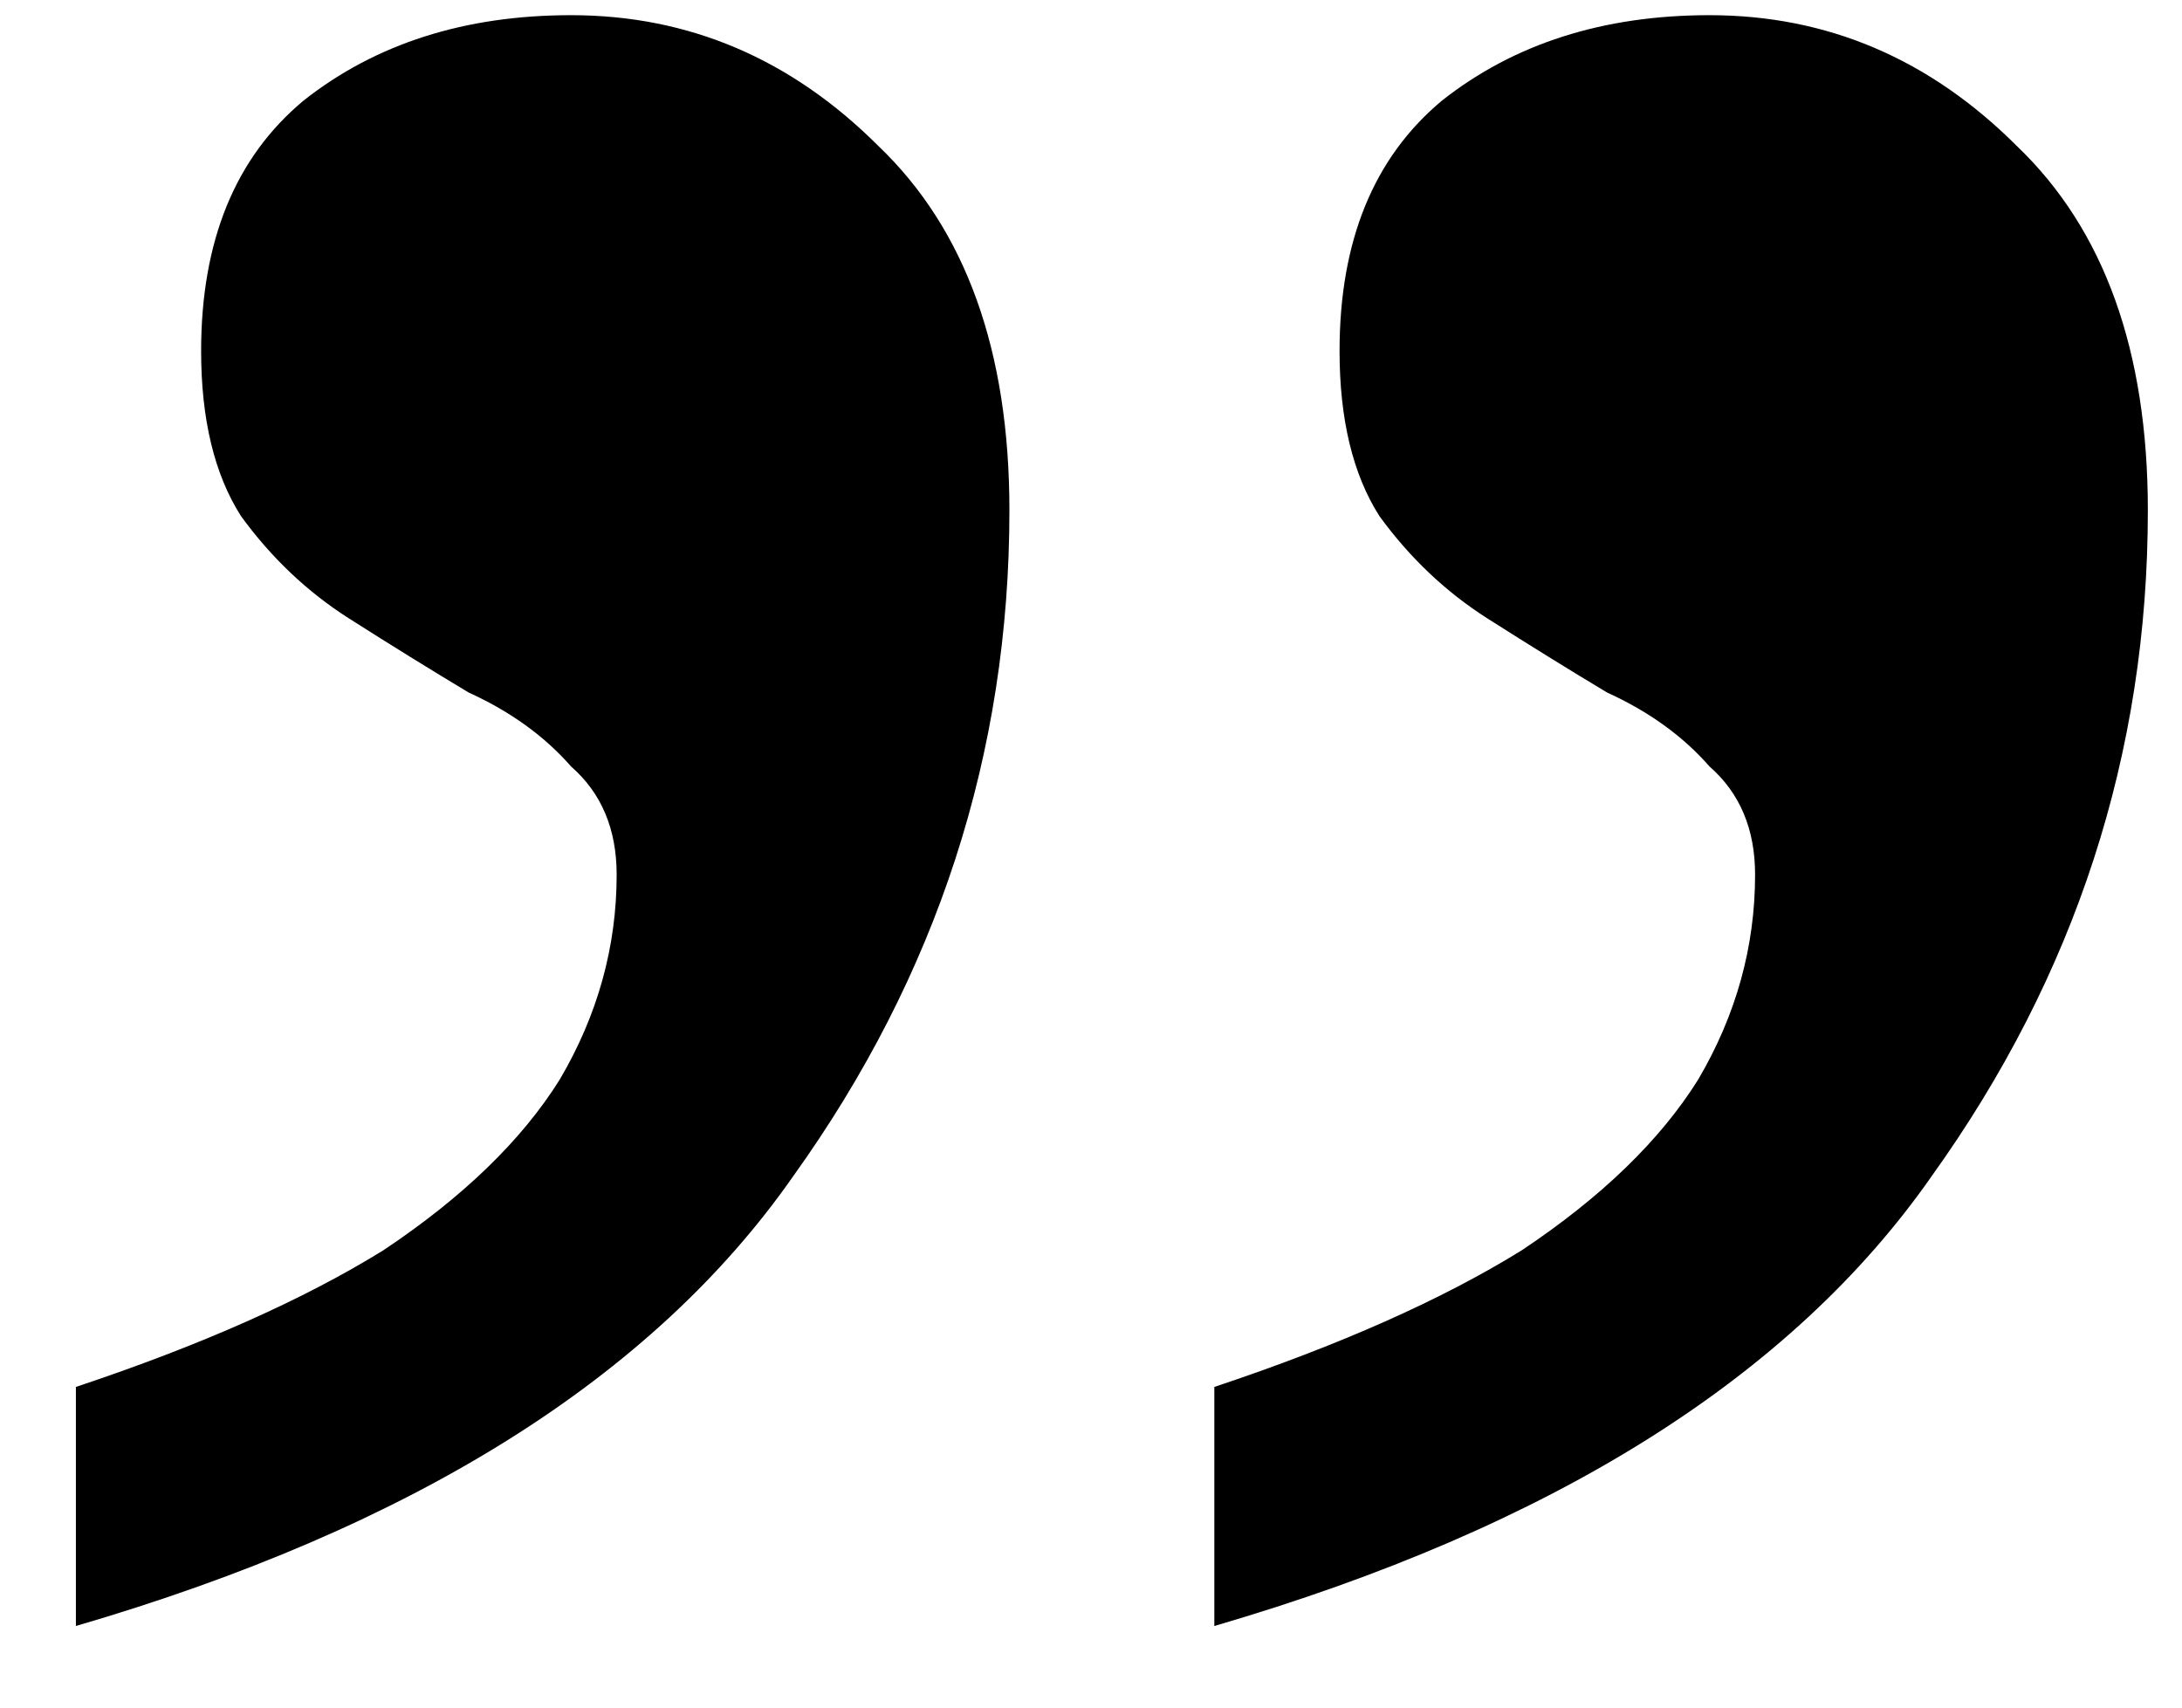 <svg width="23" height="18" viewBox="0 0 23 18" fill="none" xmlns="http://www.w3.org/2000/svg">
<path d="M12.8 14.62C14.12 14.18 15.2 13.7 16.04 13.18C16.88 12.62 17.5 12.02 17.9 11.38C18.3 10.7 18.5 9.98 18.5 9.22C18.5 8.74 18.34 8.36 18.02 8.08C17.74 7.76 17.38 7.5 16.94 7.3C16.54 7.06 16.12 6.8 15.68 6.52C15.24 6.24 14.86 5.88 14.54 5.44C14.26 5 14.12 4.42 14.12 3.7C14.12 2.54 14.48 1.66 15.2 1.06C15.96 0.46 16.9 0.16 18.02 0.16C19.26 0.16 20.34 0.62 21.26 1.54C22.18 2.42 22.64 3.7 22.64 5.38C22.64 7.94 21.88 10.28 20.36 12.4C18.88 14.52 16.36 16.1 12.8 17.14V14.62ZM0.8 14.62C2.12 14.18 3.2 13.7 4.04 13.18C4.88 12.62 5.5 12.02 5.9 11.38C6.3 10.7 6.5 9.98 6.5 9.22C6.5 8.74 6.34 8.36 6.02 8.08C5.74 7.76 5.38 7.5 4.94 7.3C4.54 7.06 4.12 6.8 3.68 6.52C3.24 6.24 2.86 5.88 2.54 5.44C2.26 5 2.12 4.42 2.12 3.7C2.12 2.54 2.48 1.66 3.2 1.06C3.96 0.46 4.9 0.16 6.02 0.16C7.26 0.16 8.34 0.62 9.26 1.54C10.18 2.42 10.64 3.7 10.64 5.38C10.64 7.94 9.88 10.28 8.36 12.4C6.88 14.52 4.36 16.1 0.8 17.14V14.62Z" fill="black"/>
</svg>
